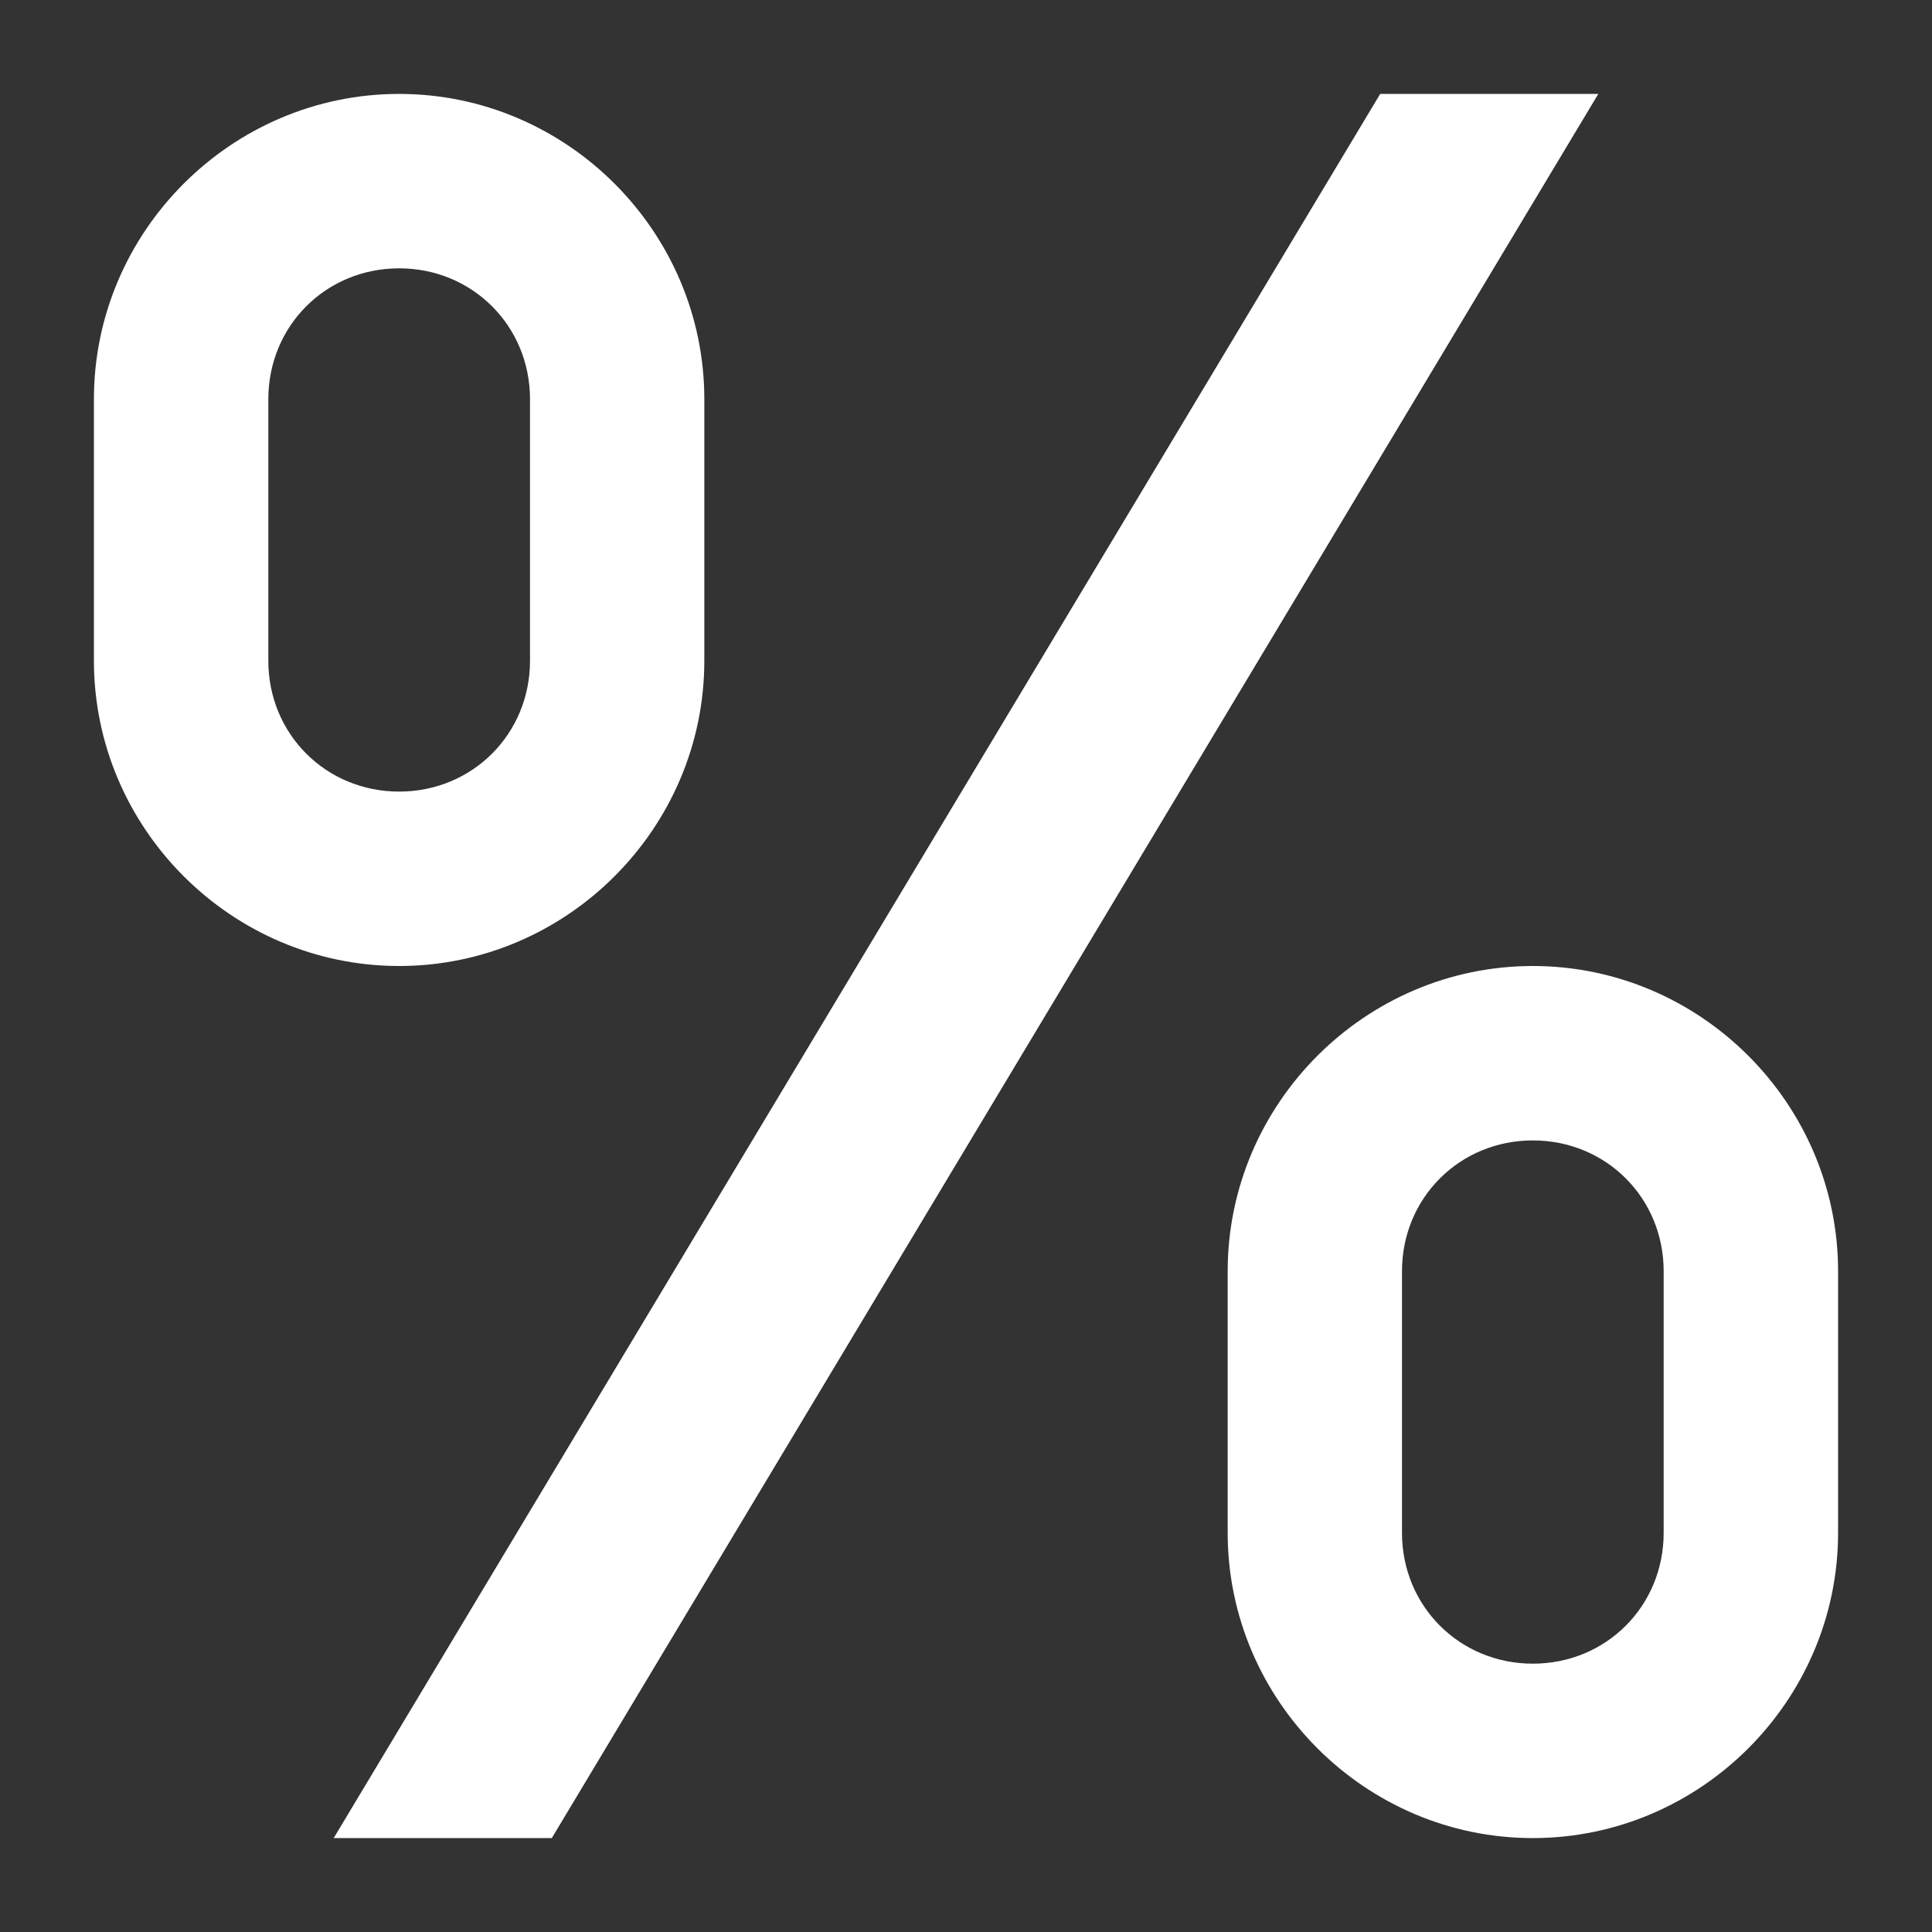 <svg width="18" height="18" viewBox="0 0 18 18" fill="none" xmlns="http://www.w3.org/2000/svg">
<rect x="0" y="0" width="18" height="18" fill="#333333" stroke="none"/>
<path d="M3.719 0.875C2.157 0.875 0.875 2.157 0.875 3.719V6.156C0.875 7.718 2.157 9 3.719 9C5.28 9 6.562 7.718 6.562 6.156V3.719C6.562 2.157 5.28 0.875 3.719 0.875ZM12.859 0.875L3.109 17.125H5.141L14.891 0.875H12.859ZM3.719 2.5C4.401 2.5 4.938 3.036 4.938 3.719V6.156C4.938 6.839 4.401 7.375 3.719 7.375C3.036 7.375 2.5 6.839 2.5 6.156V3.719C2.5 3.036 3.036 2.5 3.719 2.5ZM14.281 9C12.72 9 11.438 10.282 11.438 11.844V14.281C11.438 15.843 12.72 17.125 14.281 17.125C15.843 17.125 17.125 15.843 17.125 14.281V11.844C17.125 10.282 15.843 9 14.281 9ZM14.281 10.625C14.964 10.625 15.5 11.161 15.5 11.844V14.281C15.5 14.964 14.964 15.5 14.281 15.5C13.599 15.5 13.062 14.964 13.062 14.281V11.844C13.062 11.161 13.599 10.625 14.281 10.625Z" fill="white"/>
</svg>

